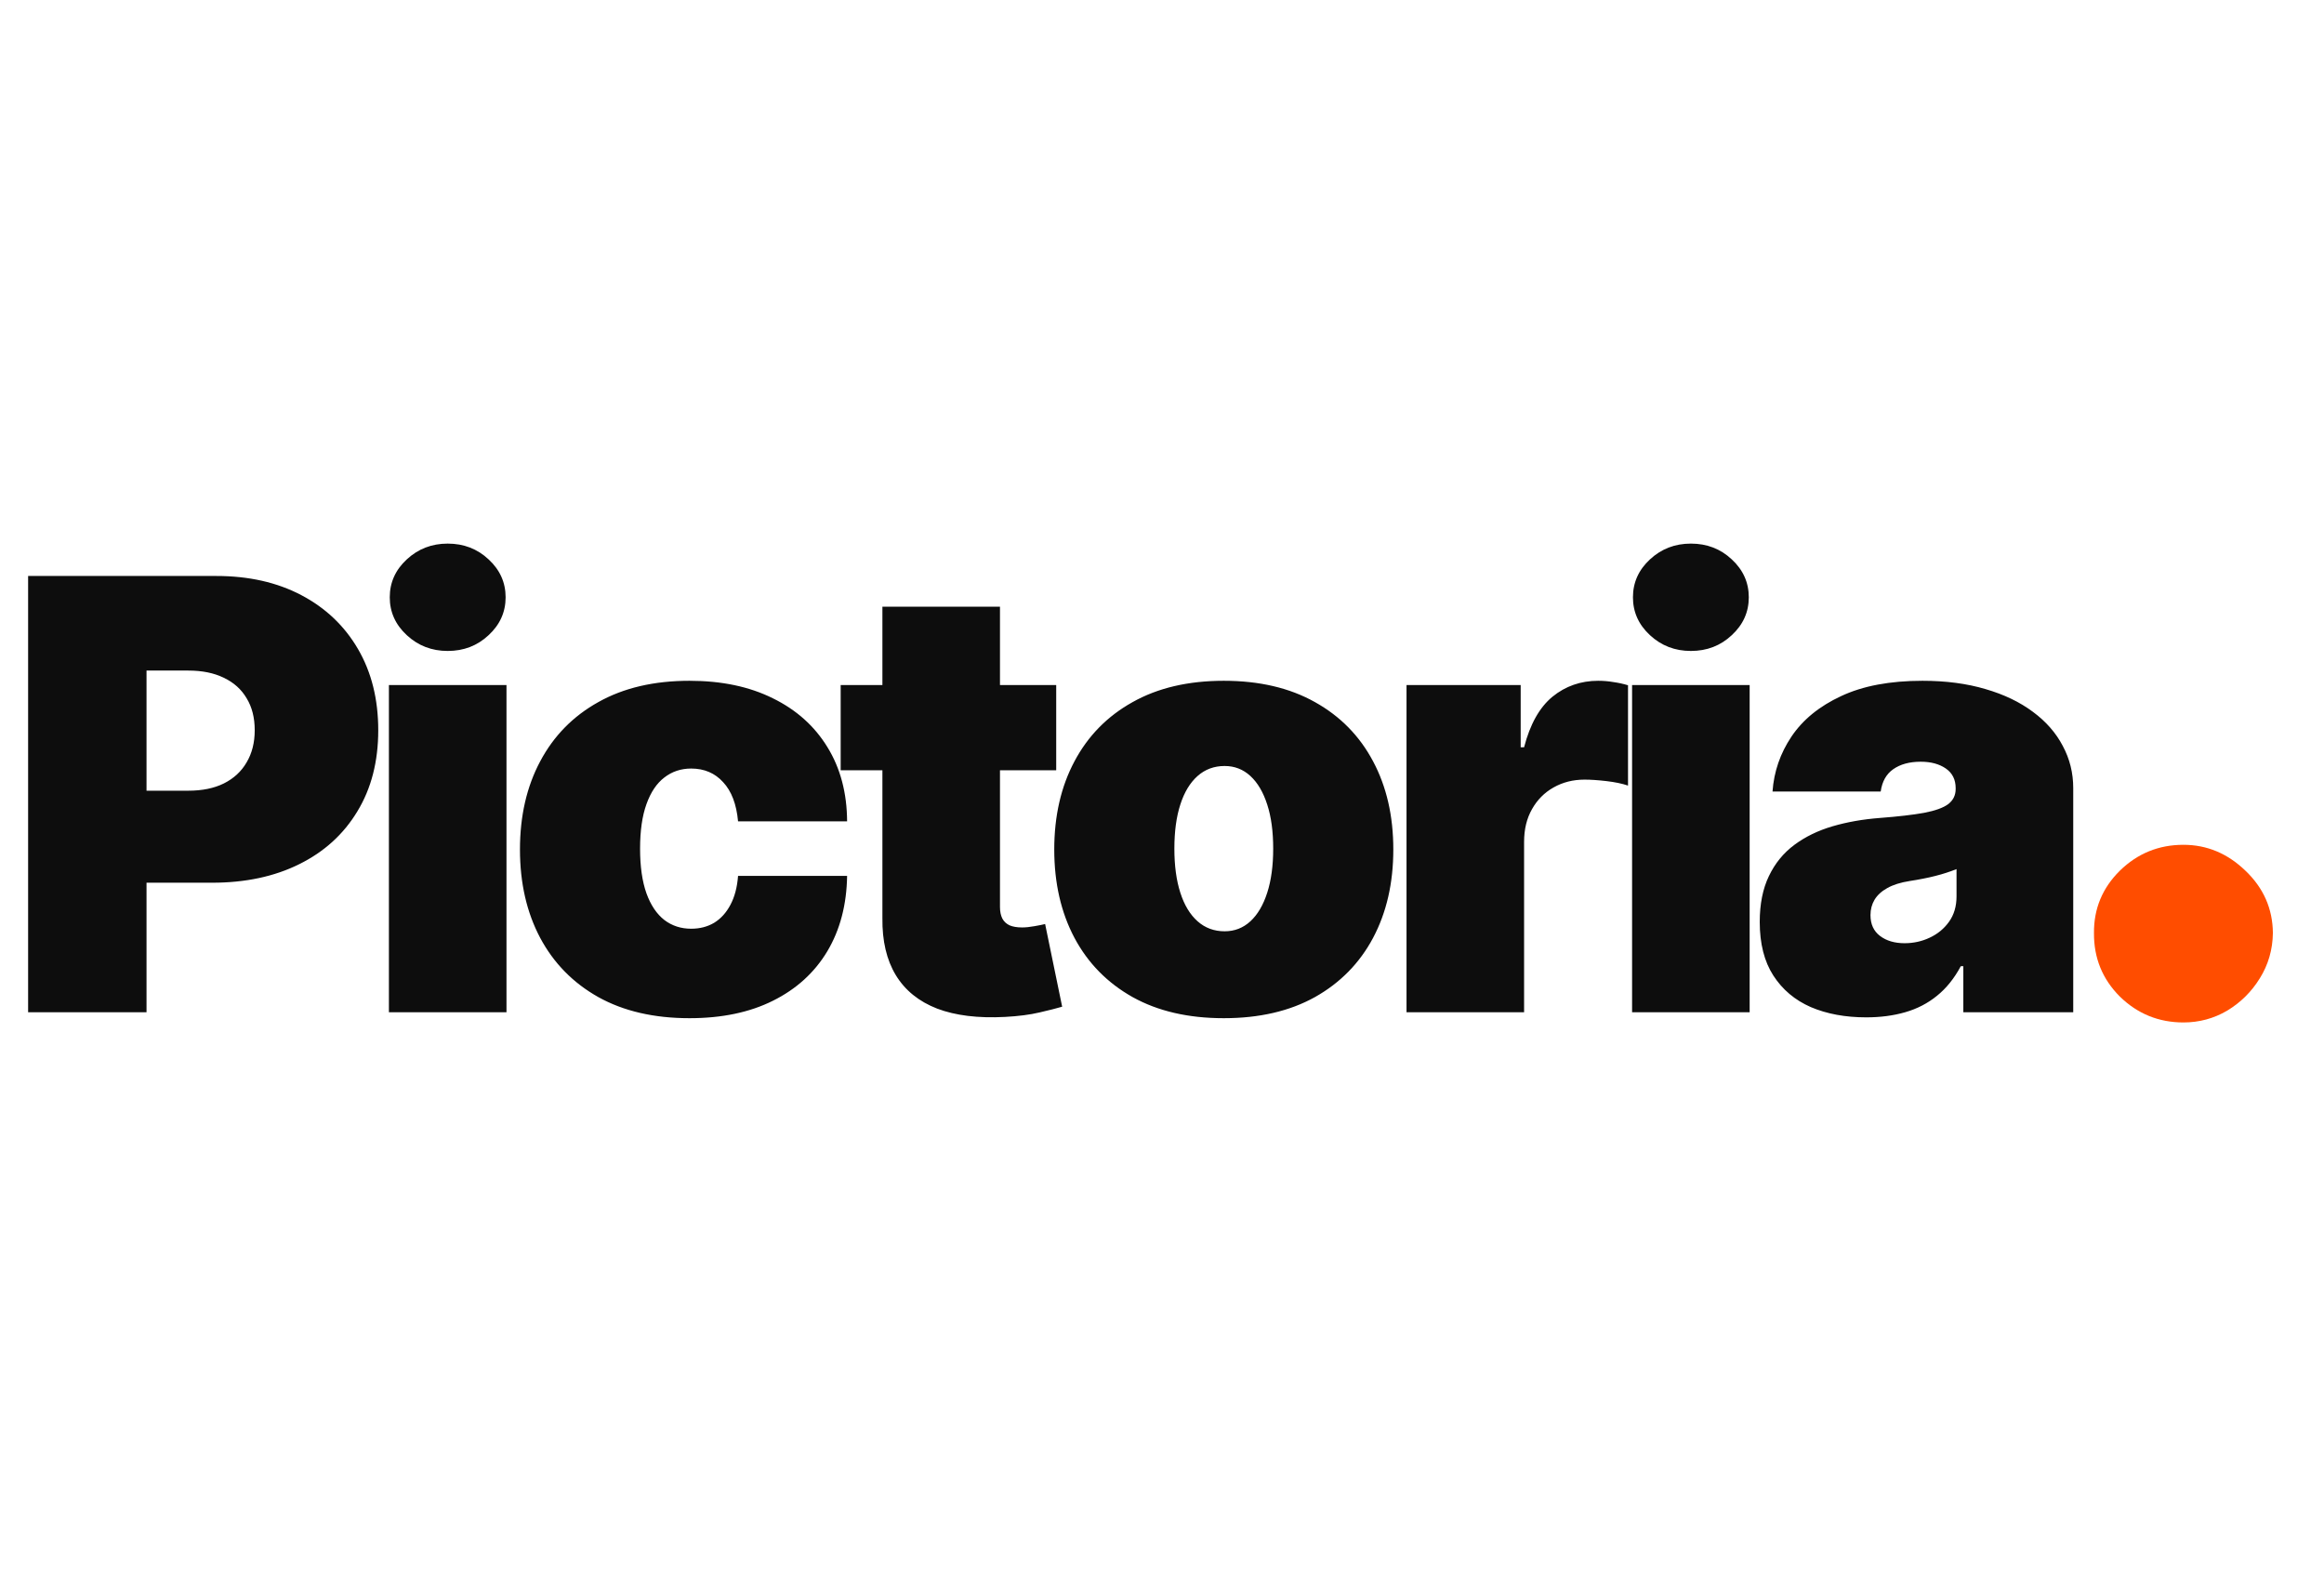 <svg width="124" height="84" viewBox="0 0 124 84" fill="none" xmlns="http://www.w3.org/2000/svg">
<path d="M1.5 54V30.727H11.546C13.273 30.727 14.784 31.068 16.079 31.75C17.375 32.432 18.383 33.39 19.102 34.625C19.822 35.86 20.182 37.303 20.182 38.955C20.182 40.621 19.811 42.064 19.068 43.284C18.333 44.504 17.299 45.443 15.966 46.102C14.64 46.761 13.091 47.091 11.318 47.091H5.318V42.182H10.046C10.788 42.182 11.421 42.053 11.943 41.795C12.473 41.53 12.879 41.155 13.159 40.67C13.447 40.186 13.591 39.614 13.591 38.955C13.591 38.288 13.447 37.72 13.159 37.25C12.879 36.773 12.473 36.409 11.943 36.159C11.421 35.901 10.788 35.773 10.046 35.773H7.818V54H1.5ZM20.751 54V36.545H27.024V54H20.751ZM23.887 34.727C23.039 34.727 22.311 34.447 21.706 33.886C21.099 33.326 20.796 32.651 20.796 31.864C20.796 31.076 21.099 30.401 21.706 29.841C22.311 29.28 23.039 29 23.887 29C24.743 29 25.471 29.28 26.069 29.841C26.675 30.401 26.978 31.076 26.978 31.864C26.978 32.651 26.675 33.326 26.069 33.886C25.471 34.447 24.743 34.727 23.887 34.727ZM36.789 54.318C34.895 54.318 33.274 53.943 31.925 53.193C30.577 52.436 29.543 51.383 28.823 50.034C28.103 48.678 27.743 47.106 27.743 45.318C27.743 43.53 28.103 41.962 28.823 40.614C29.543 39.258 30.577 38.205 31.925 37.455C33.274 36.697 34.895 36.318 36.789 36.318C38.501 36.318 39.982 36.629 41.232 37.25C42.489 37.864 43.463 38.735 44.152 39.864C44.842 40.985 45.19 42.303 45.198 43.818H39.38C39.296 42.901 39.031 42.205 38.584 41.727C38.145 41.242 37.577 41 36.88 41C36.334 41 35.857 41.159 35.448 41.477C35.039 41.788 34.721 42.261 34.493 42.898C34.266 43.526 34.152 44.318 34.152 45.273C34.152 46.227 34.266 47.023 34.493 47.659C34.721 48.288 35.039 48.761 35.448 49.08C35.857 49.39 36.334 49.545 36.88 49.545C37.342 49.545 37.751 49.439 38.107 49.227C38.463 49.008 38.751 48.689 38.971 48.273C39.198 47.849 39.334 47.333 39.38 46.727H45.198C45.175 48.265 44.823 49.606 44.141 50.75C43.459 51.886 42.493 52.765 41.243 53.386C40.001 54.008 38.516 54.318 36.789 54.318ZM56.355 36.545V41.091H44.855V36.545H56.355ZM47.082 32.364H53.355V48.386C53.355 48.629 53.397 48.833 53.48 49C53.563 49.159 53.692 49.28 53.866 49.364C54.041 49.439 54.264 49.477 54.537 49.477C54.726 49.477 54.946 49.455 55.196 49.409C55.453 49.364 55.643 49.326 55.764 49.295L56.673 53.705C56.393 53.788 55.991 53.89 55.469 54.011C54.953 54.133 54.34 54.212 53.628 54.25C52.188 54.326 50.98 54.178 50.003 53.807C49.026 53.428 48.291 52.833 47.798 52.023C47.306 51.212 47.067 50.197 47.082 48.977V32.364ZM65.296 54.318C63.402 54.318 61.781 53.943 60.433 53.193C59.084 52.436 58.05 51.383 57.33 50.034C56.611 48.678 56.251 47.106 56.251 45.318C56.251 43.53 56.611 41.962 57.33 40.614C58.05 39.258 59.084 38.205 60.433 37.455C61.781 36.697 63.402 36.318 65.296 36.318C67.19 36.318 68.811 36.697 70.16 37.455C71.508 38.205 72.543 39.258 73.262 40.614C73.982 41.962 74.342 43.53 74.342 45.318C74.342 47.106 73.982 48.678 73.262 50.034C72.543 51.383 71.508 52.436 70.16 53.193C68.811 53.943 67.19 54.318 65.296 54.318ZM65.342 49.682C65.872 49.682 66.33 49.504 66.717 49.148C67.103 48.792 67.402 48.284 67.614 47.625C67.827 46.966 67.933 46.182 67.933 45.273C67.933 44.356 67.827 43.572 67.614 42.92C67.402 42.261 67.103 41.754 66.717 41.398C66.33 41.042 65.872 40.864 65.342 40.864C64.781 40.864 64.3 41.042 63.898 41.398C63.497 41.754 63.19 42.261 62.978 42.92C62.766 43.572 62.66 44.356 62.66 45.273C62.66 46.182 62.766 46.966 62.978 47.625C63.19 48.284 63.497 48.792 63.898 49.148C64.3 49.504 64.781 49.682 65.342 49.682ZM75.047 54V36.545H81.138V39.864H81.32C81.638 38.636 82.142 37.739 82.831 37.17C83.528 36.602 84.343 36.318 85.274 36.318C85.547 36.318 85.816 36.341 86.081 36.386C86.354 36.424 86.615 36.481 86.865 36.557V41.909C86.555 41.803 86.172 41.724 85.718 41.67C85.263 41.617 84.873 41.591 84.547 41.591C83.933 41.591 83.38 41.731 82.888 42.011C82.403 42.284 82.021 42.67 81.74 43.17C81.46 43.663 81.32 44.242 81.32 44.909V54H75.047ZM87.082 54V36.545H93.355V54H87.082ZM90.219 34.727C89.37 34.727 88.643 34.447 88.037 33.886C87.431 33.326 87.128 32.651 87.128 31.864C87.128 31.076 87.431 30.401 88.037 29.841C88.643 29.28 89.37 29 90.219 29C91.075 29 91.802 29.28 92.4 29.841C93.006 30.401 93.309 31.076 93.309 31.864C93.309 32.651 93.006 33.326 92.4 33.886C91.802 34.447 91.075 34.727 90.219 34.727ZM99.575 54.273C98.461 54.273 97.476 54.091 96.62 53.727C95.772 53.356 95.105 52.795 94.62 52.045C94.135 51.295 93.893 50.341 93.893 49.182C93.893 48.227 94.056 47.413 94.381 46.739C94.707 46.057 95.162 45.5 95.745 45.068C96.328 44.636 97.006 44.307 97.779 44.08C98.559 43.852 99.4 43.705 100.302 43.636C101.279 43.561 102.063 43.47 102.654 43.364C103.253 43.25 103.684 43.095 103.95 42.898C104.215 42.693 104.347 42.424 104.347 42.091V42.045C104.347 41.591 104.173 41.242 103.825 41C103.476 40.758 103.029 40.636 102.484 40.636C101.885 40.636 101.397 40.769 101.018 41.034C100.647 41.292 100.423 41.689 100.347 42.227H94.575C94.65 41.167 94.987 40.189 95.586 39.295C96.192 38.394 97.075 37.674 98.234 37.136C99.393 36.591 100.84 36.318 102.575 36.318C103.825 36.318 104.946 36.466 105.938 36.761C106.931 37.049 107.775 37.455 108.472 37.977C109.169 38.492 109.7 39.099 110.063 39.795C110.434 40.485 110.62 41.235 110.62 42.045V54H104.756V51.545H104.62C104.272 52.197 103.847 52.724 103.347 53.125C102.855 53.526 102.29 53.818 101.654 54C101.025 54.182 100.332 54.273 99.575 54.273ZM101.62 50.318C102.097 50.318 102.544 50.22 102.961 50.023C103.385 49.826 103.73 49.542 103.995 49.17C104.26 48.799 104.393 48.349 104.393 47.818V46.364C104.226 46.432 104.048 46.496 103.859 46.557C103.677 46.617 103.48 46.674 103.268 46.727C103.063 46.78 102.843 46.83 102.609 46.875C102.381 46.92 102.143 46.962 101.893 47C101.408 47.076 101.01 47.201 100.7 47.375C100.397 47.542 100.169 47.75 100.018 48C99.874 48.242 99.802 48.515 99.802 48.818C99.802 49.303 99.972 49.674 100.313 49.932C100.654 50.189 101.09 50.318 101.62 50.318Z" fill="#0D0D0D"/>
<path d="M116.5 54.545C115.182 54.545 114.051 54.085 113.108 53.165C112.176 52.233 111.716 51.102 111.727 49.773C111.716 48.477 112.176 47.369 113.108 46.449C114.051 45.528 115.182 45.068 116.5 45.068C117.75 45.068 118.852 45.528 119.807 46.449C120.773 47.369 121.261 48.477 121.273 49.773C121.261 50.659 121.028 51.466 120.574 52.193C120.131 52.909 119.551 53.483 118.835 53.915C118.119 54.335 117.341 54.545 116.5 54.545Z" fill="#FF4D00"/>
</svg>
